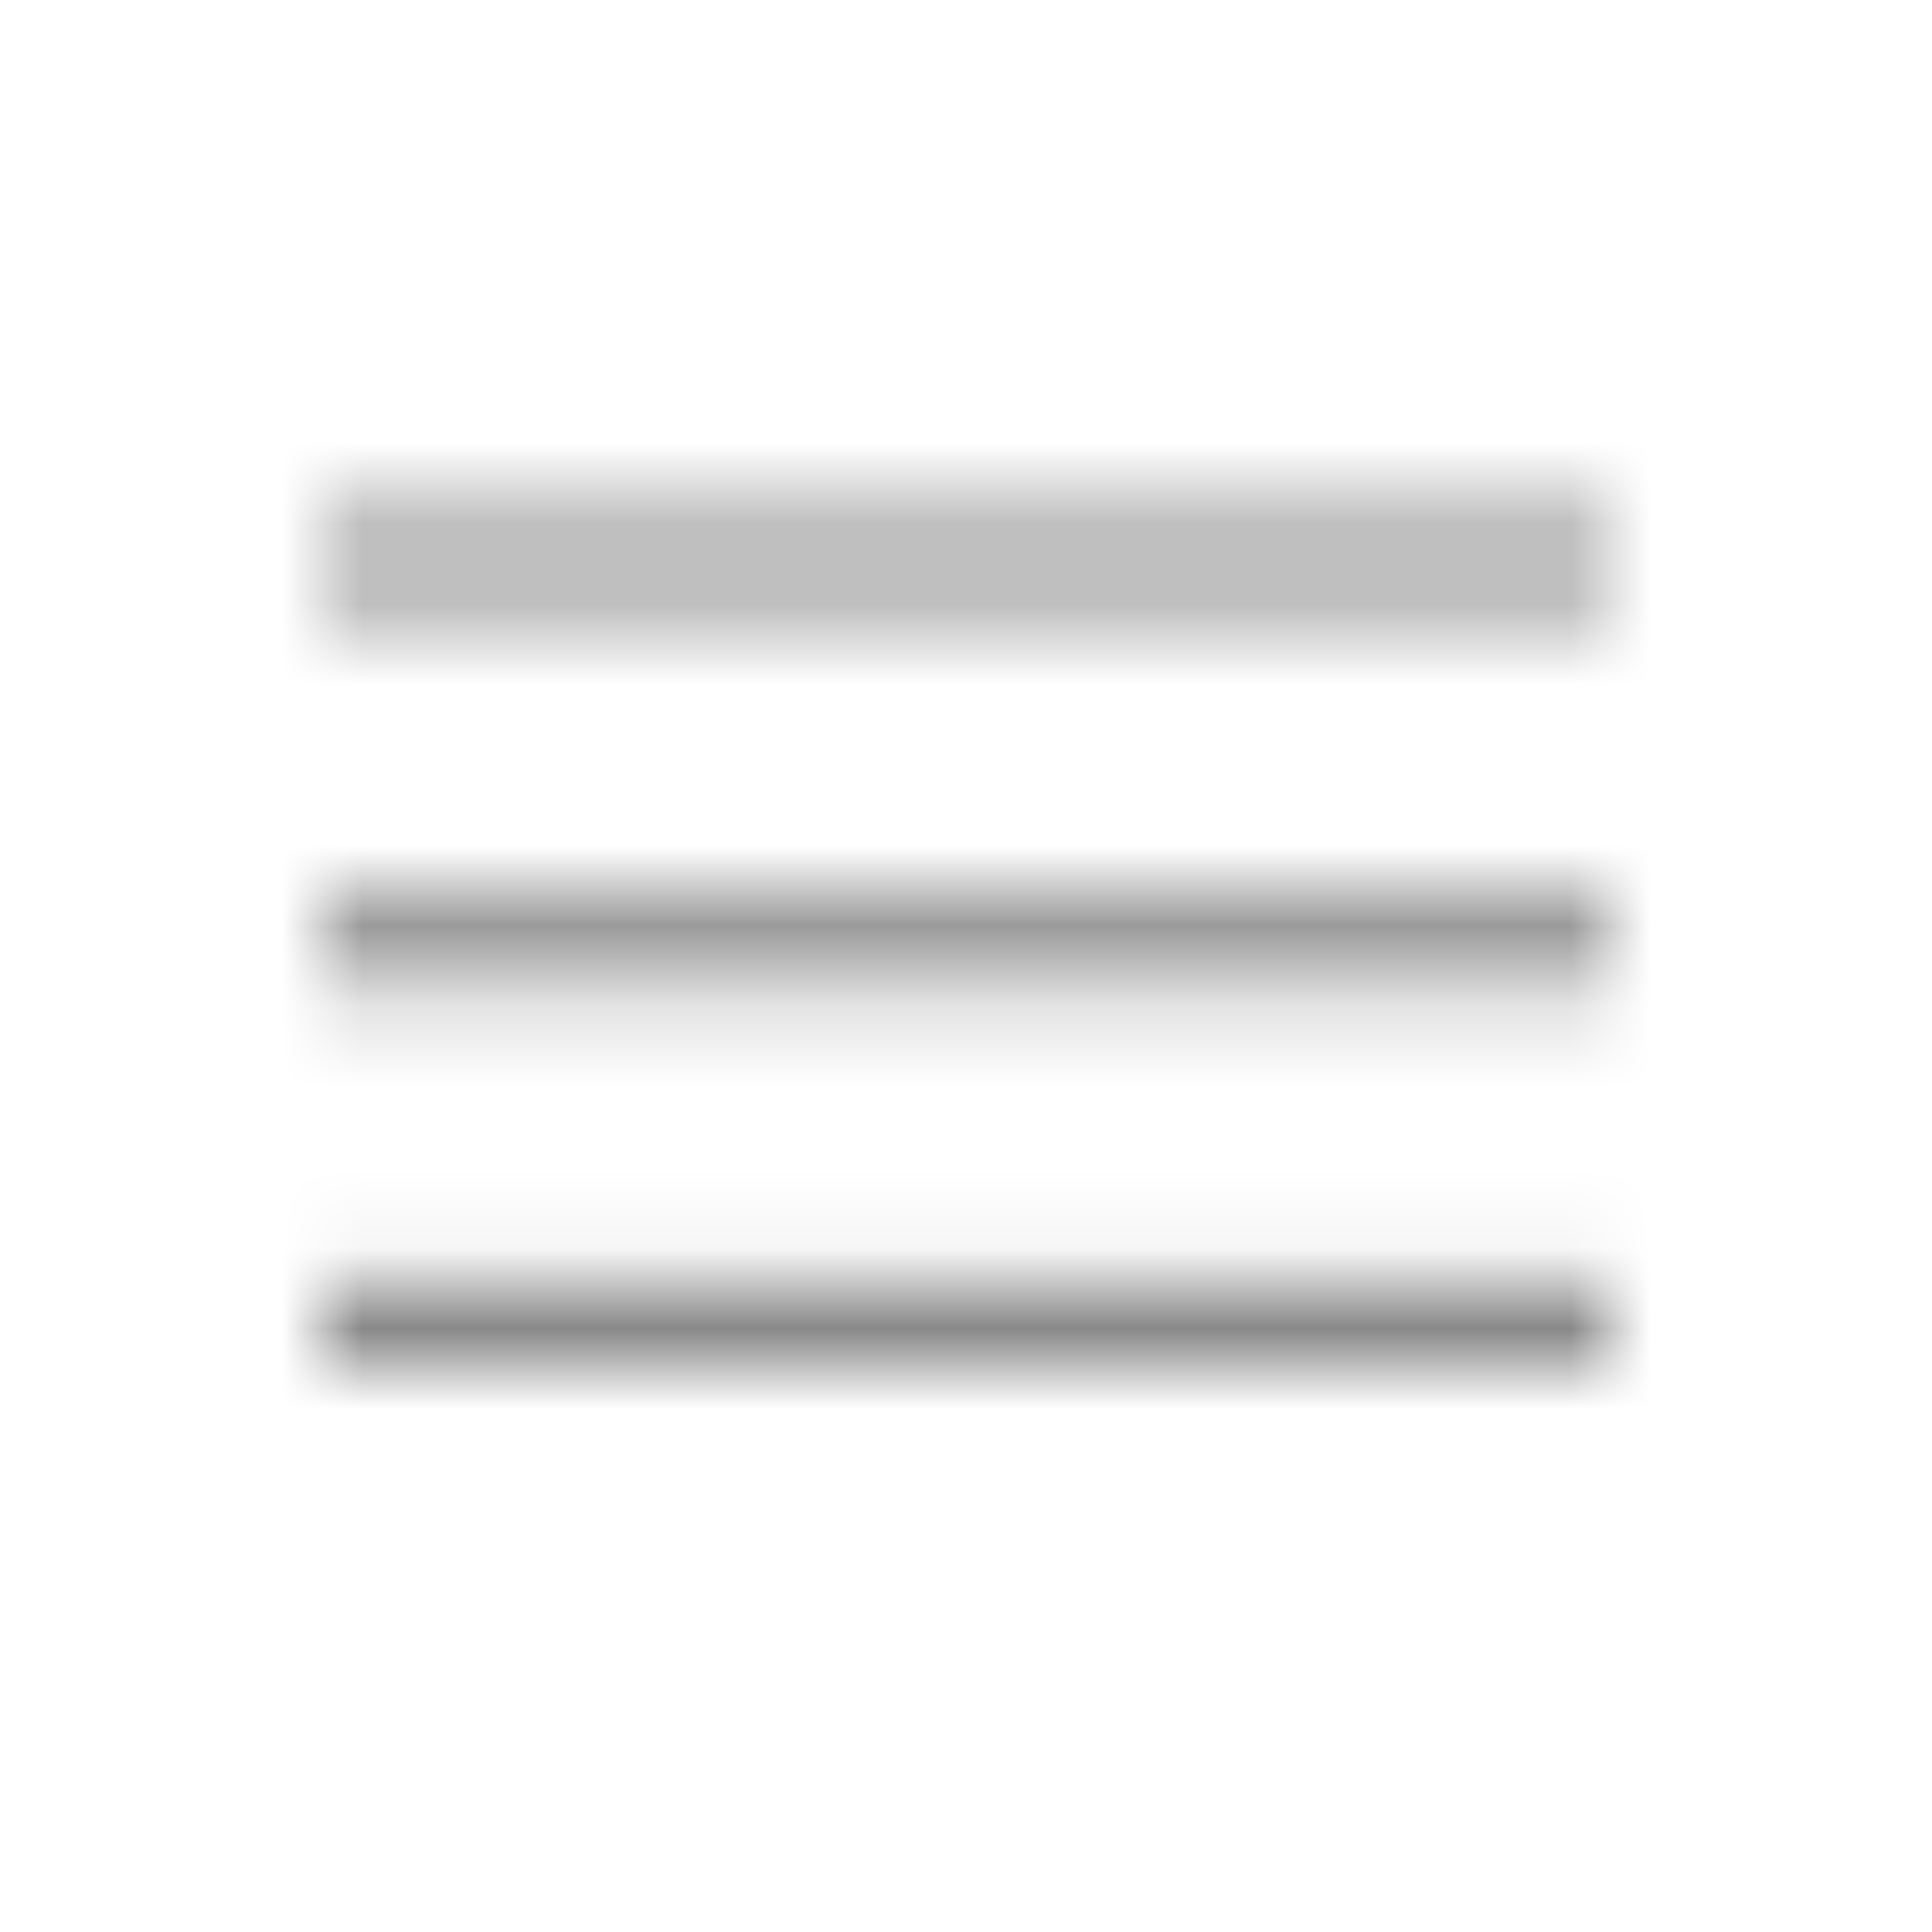 <svg width="24" height="24" viewBox="0 0 24 24" fill="none" xmlns="http://www.w3.org/2000/svg">
<mask id="mask0_2900_38322" style="mask-type:alpha" maskUnits="userSpaceOnUse" x="0" y="0" width="24" height="24">
<path d="M4 7H20" stroke="black"/>
<path d="M4 11.714H20" stroke="black"/>
<path d="M4 16.429H20" stroke="black"/>
</mask>
<g mask="url(#mask0_2900_38322)">
<rect width="24" height="24" fill="black" fill-opacity="0.5"/>
</g>
</svg>
